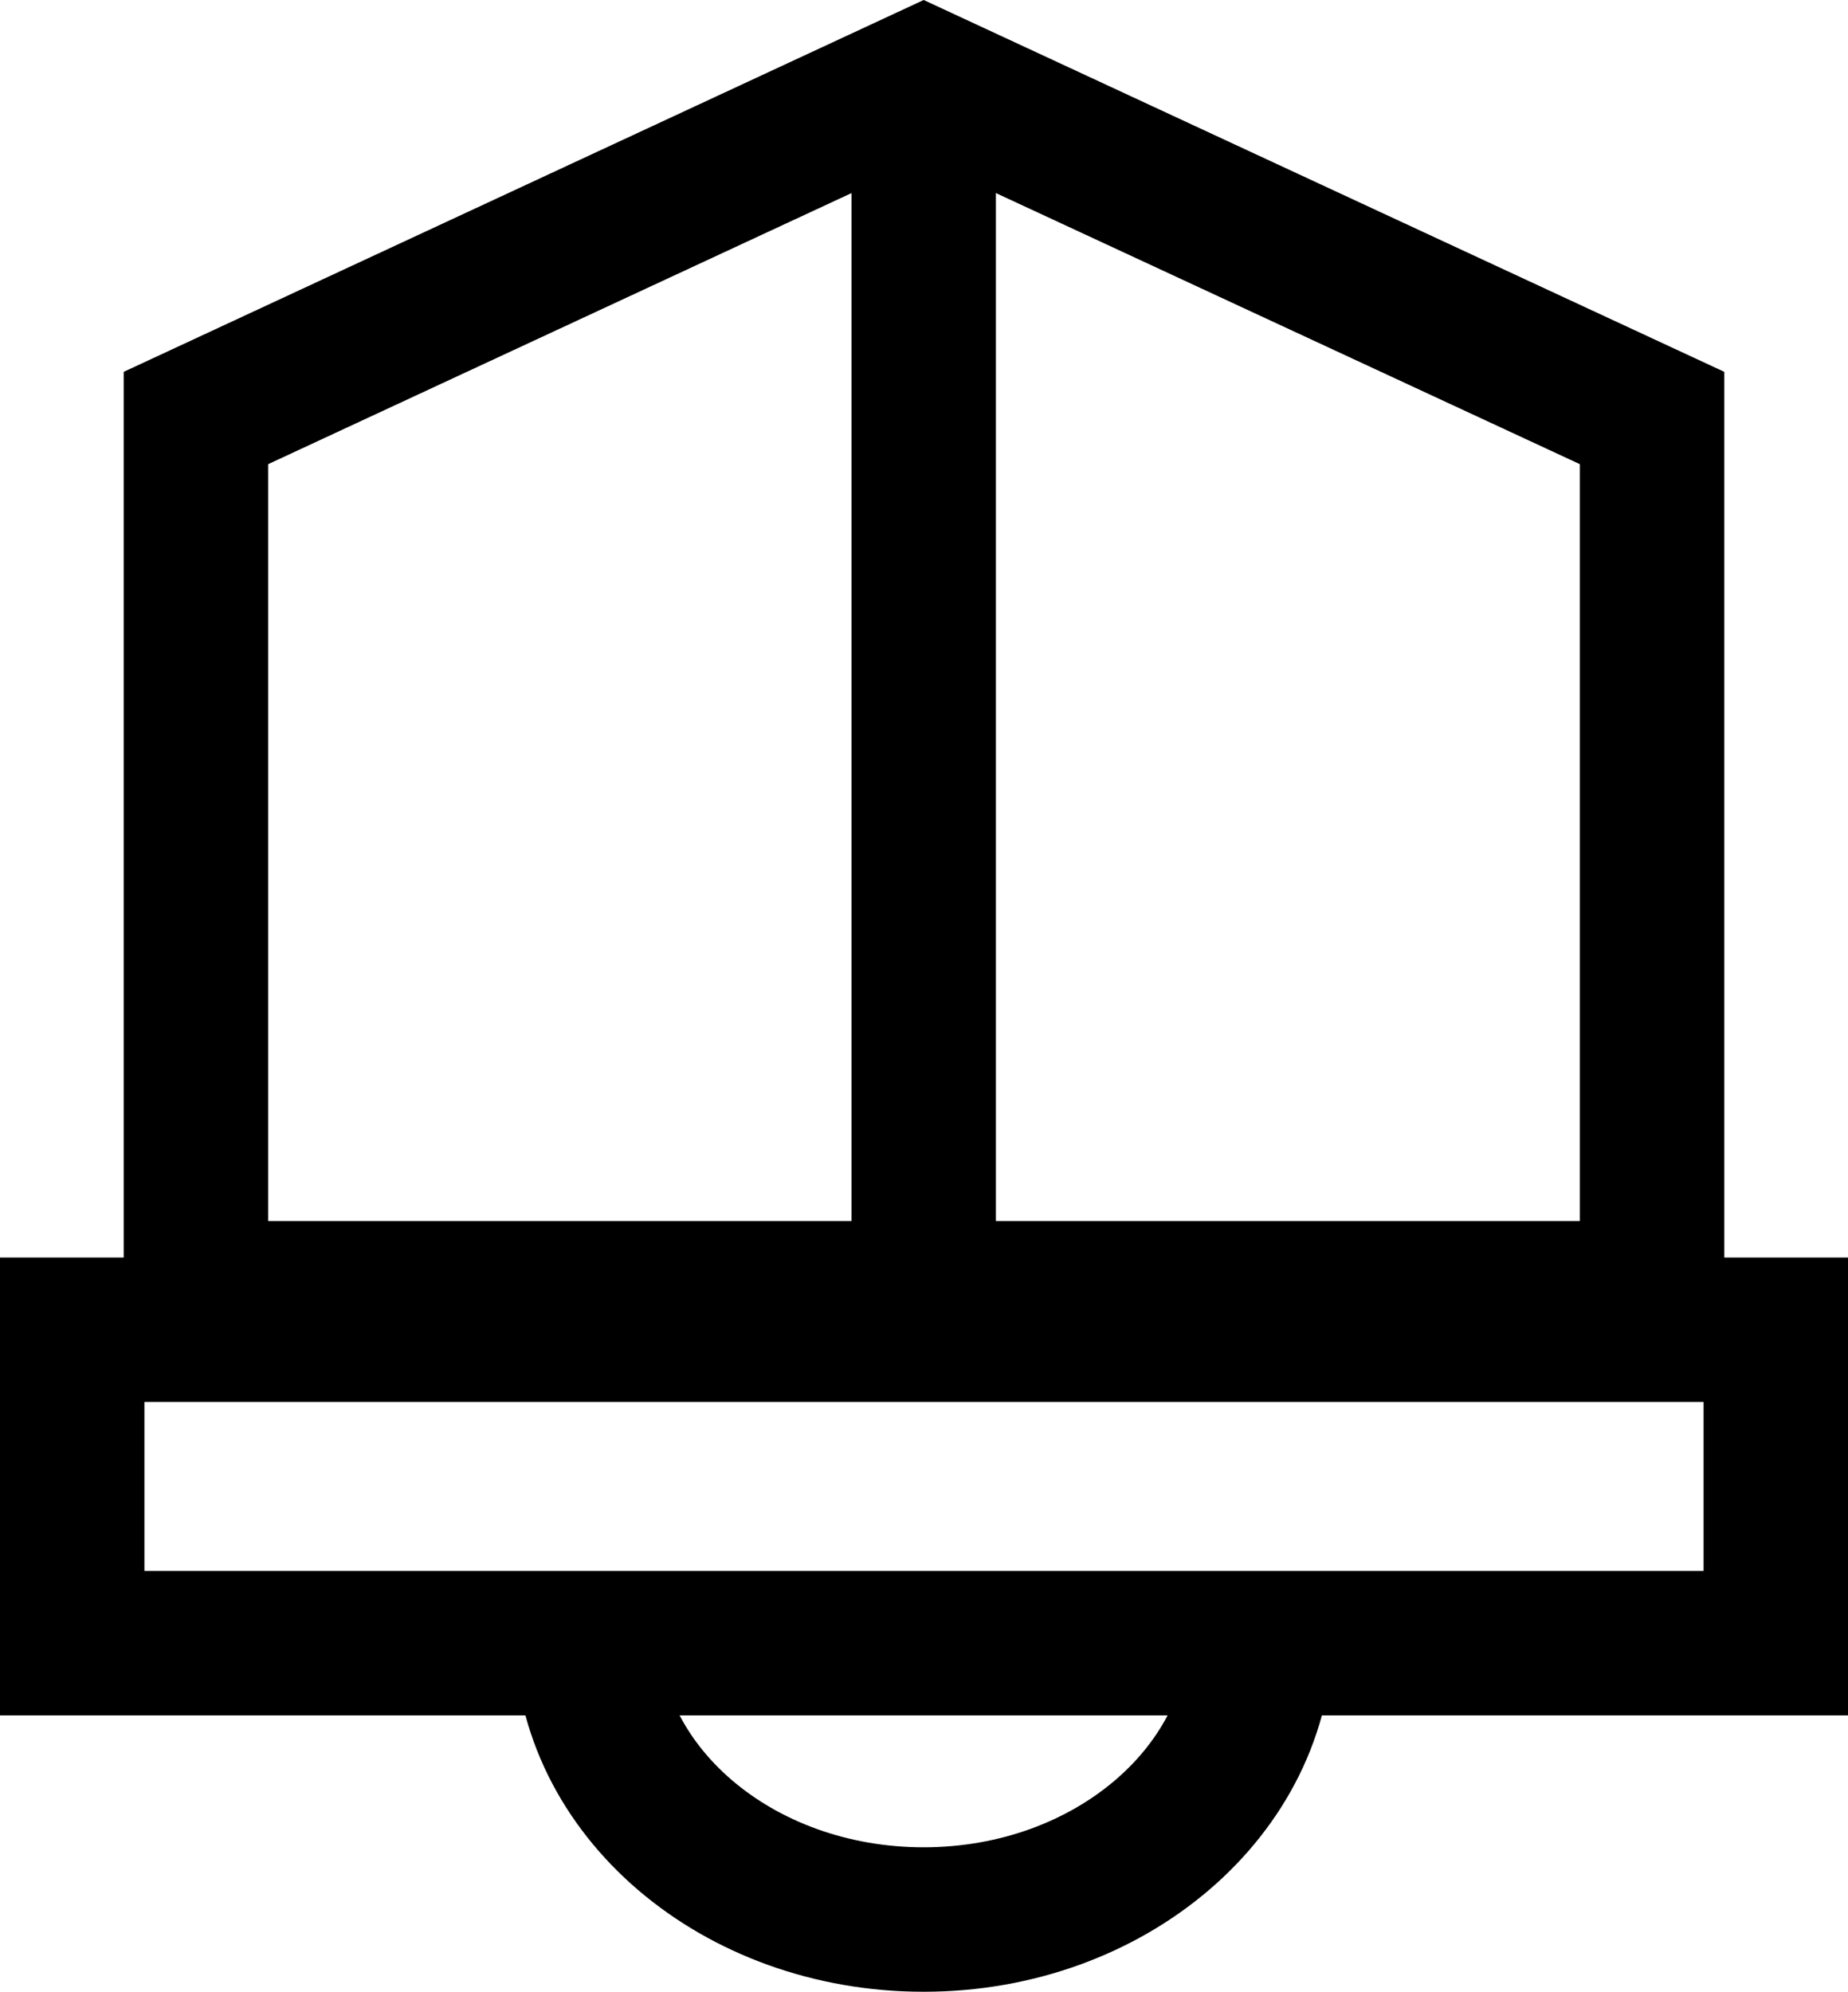 <?xml version="1.0" encoding="UTF-8"?>
<svg id="_레이어_2" data-name="레이어_2" xmlns="http://www.w3.org/2000/svg" viewBox="0 0 29.43 31.71">
  <defs>
    <style>
      .cls-1 {
        fill: none;
        stroke: #000;
        stroke-miterlimit: 10;
        stroke-width: 2.3px;
      }
    </style>
  </defs>
  <g id="_기본_네모" data-name="기본_네모">
    <path class="cls-1" d="M20.08,25.97c0,2.53-2.4,4.59-5.37,4.59s-5.37-2.05-5.37-4.59"/>
  </g>
  <g id="_레이어_2-2" data-name="레이어_2">
    <g>
      <path d="M14.71,2.54l10.45,4.85v12.05H4.27V7.39L14.71,2.54M14.71,0L1.97,5.92v15.82h25.49V5.92L14.71,0h0Z"/>
      <line class="cls-1" x1="14.71" y1="21.04" x2="14.71" y2="1.06"/>
    </g>
    <rect class="cls-1" x="1.15" y="21.17" width="27.13" height="4.99"/>
  </g>
</svg>